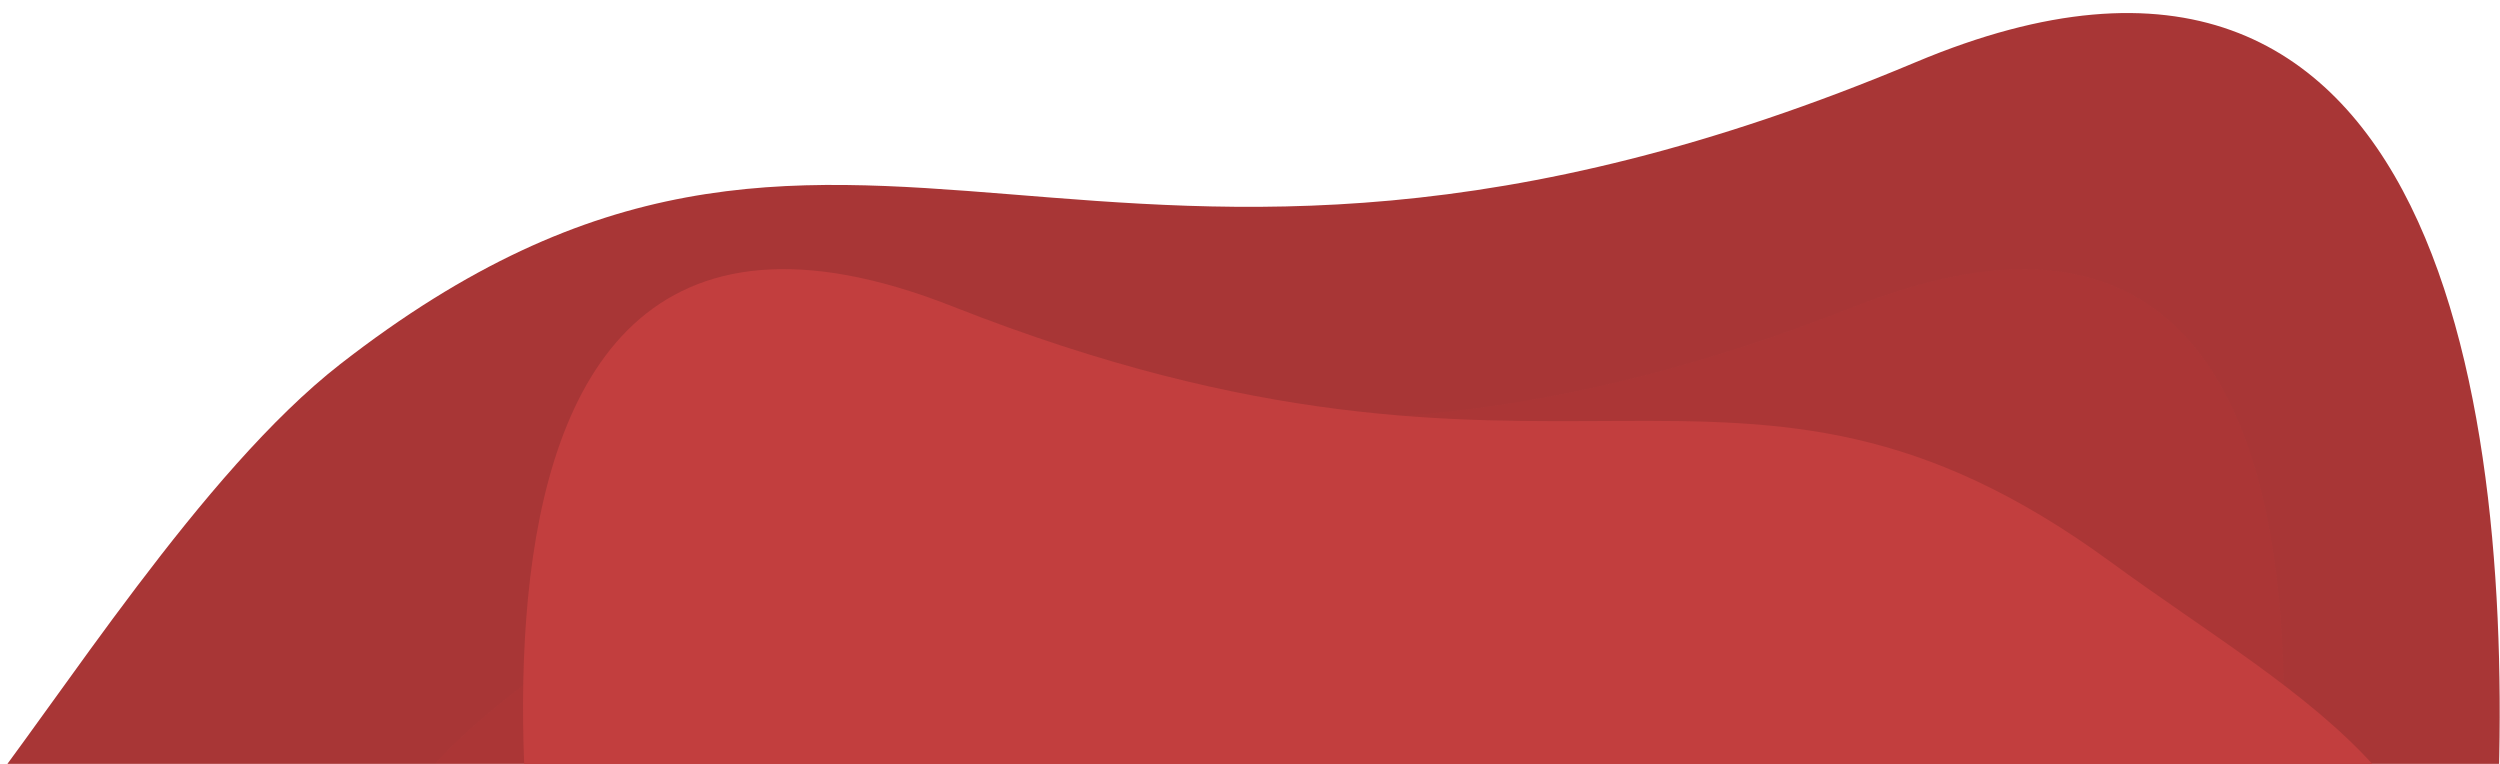 <?xml version="1.0" encoding="utf-8"?>
<svg viewBox="0 0 1692 517" width="1692px" height="517px" xmlns="http://www.w3.org/2000/svg">
  <clipPath id="a">
    <path d="m159 5841h1692v517h-1692z"/>
  </clipPath>
  <g clip-path="url(#a)" transform="matrix(1, 0, 0, 1, -159, -5841)">
    <path d="m-52.41 1302c62.21-79.011 157.84-232.31 251.61-305.49 347.561-270.678 504.052 31.946 1066.283-204.393 356.452-149.838 405.56 239.187 393.783 508.735z" transform="translate(190 5091)" style="fill: rgb(168, 54, 54);"/>
    <path d="m-113.148 1297.79c-41.4-185.711 96.459-247.977 228.027-344.267 255.548-186.624 370.256-9.856 783.643-172.8s264.57 517.071 264.57 517.071z" opacity=".05" transform="translate(515.633 5267.644)" style="fill: rgb(220, 71, 71);"/>
    <path d="m1181.684 1297.789c41.4-185.71-96.459-247.977-228.027-344.266-255.548-186.623-370.257-9.856-783.643-172.804s-264.57 517.07-264.57 517.07z" transform="translate(633.633 5267.644)" style="fill: rgb(194, 62, 62);"/>
  </g>
</svg>